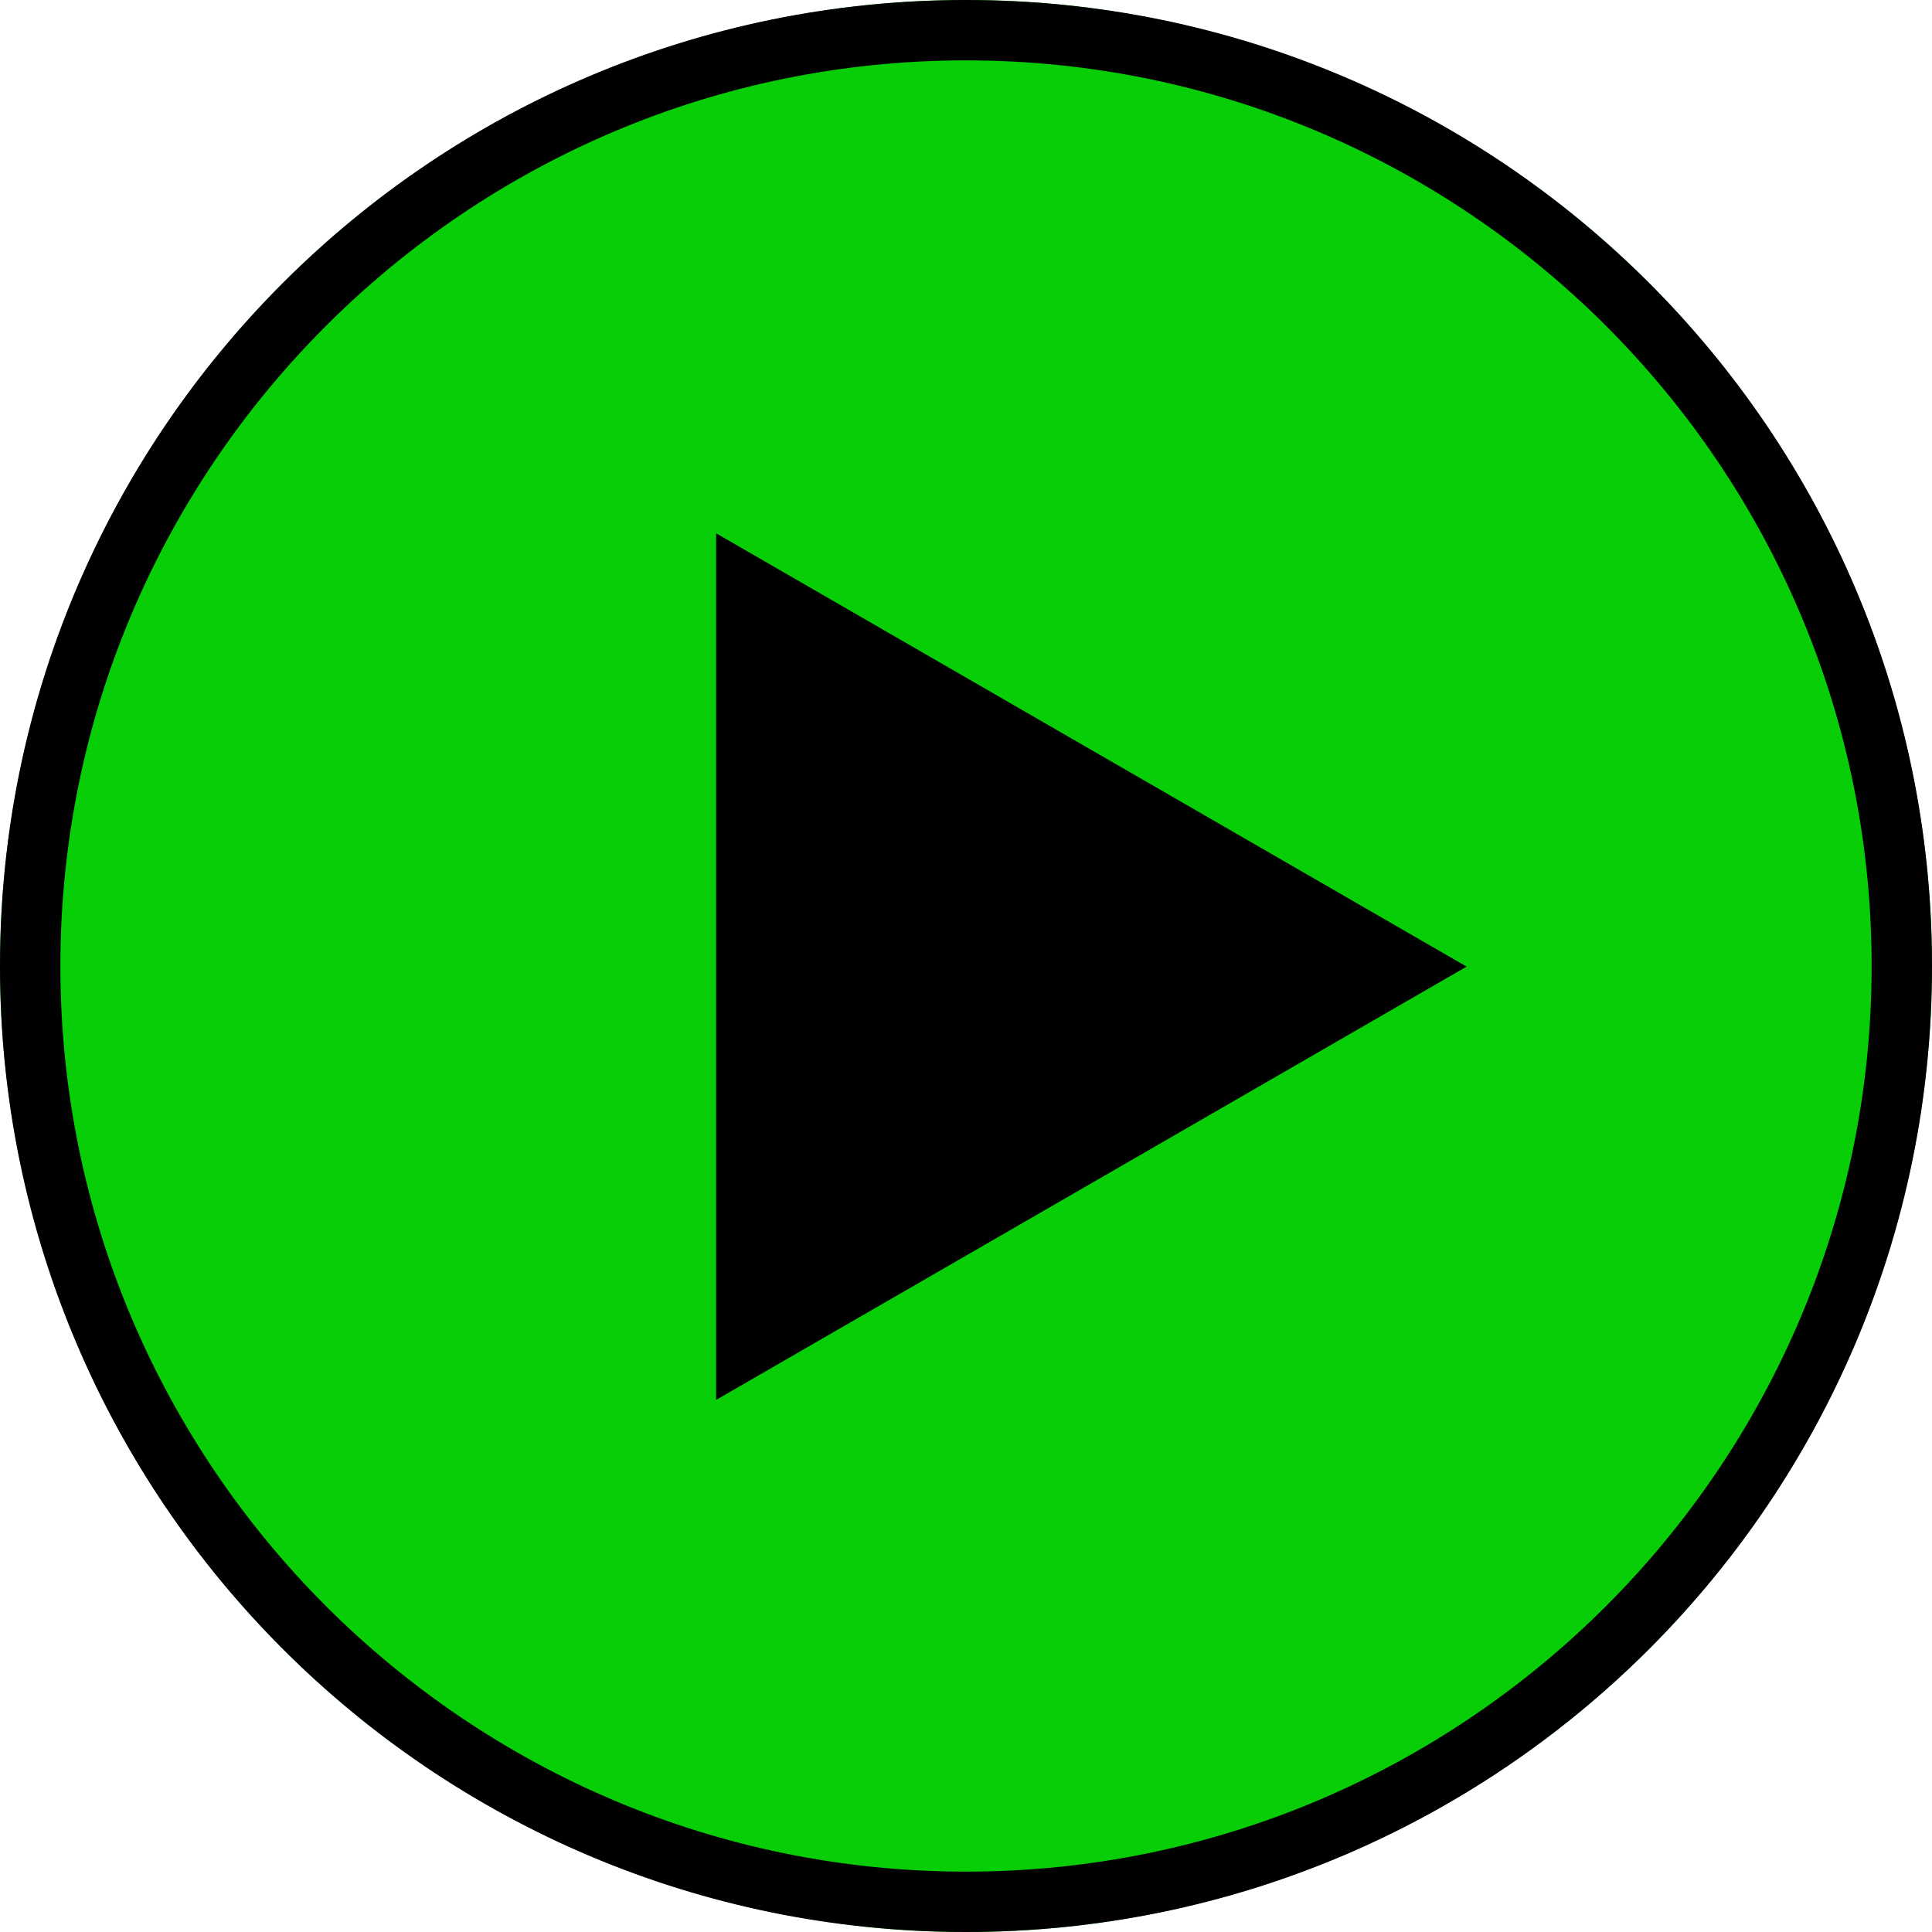 <svg xmlns="http://www.w3.org/2000/svg" xmlns:xlink="http://www.w3.org/1999/xlink" height="850px" width="850px" version="1.1" id="Layer_1" viewBox="0 0 512 512" xml:space="preserve">
    <circle cx="50%" cy="50%" r="50%" fill="rgb(7, 206, 7)" opacity="1"  />
    <g>
        <g>
            <path d="M256,0C114.608,0,0,114.608,0,256s114.608,256,256,256s256-114.608,256-256S397.392,0,256,0z M256,496    C123.664,496,16,388.336,16,256S123.664,16,256,16s240,107.664,240,240S388.336,496,256,496z"/>
        </g>
    </g>
    <g>
        <g>
            <polygon points="189.776,141.328 189.776,370.992 388.672,256.16   "/>
        </g>
    </g>
</svg>
